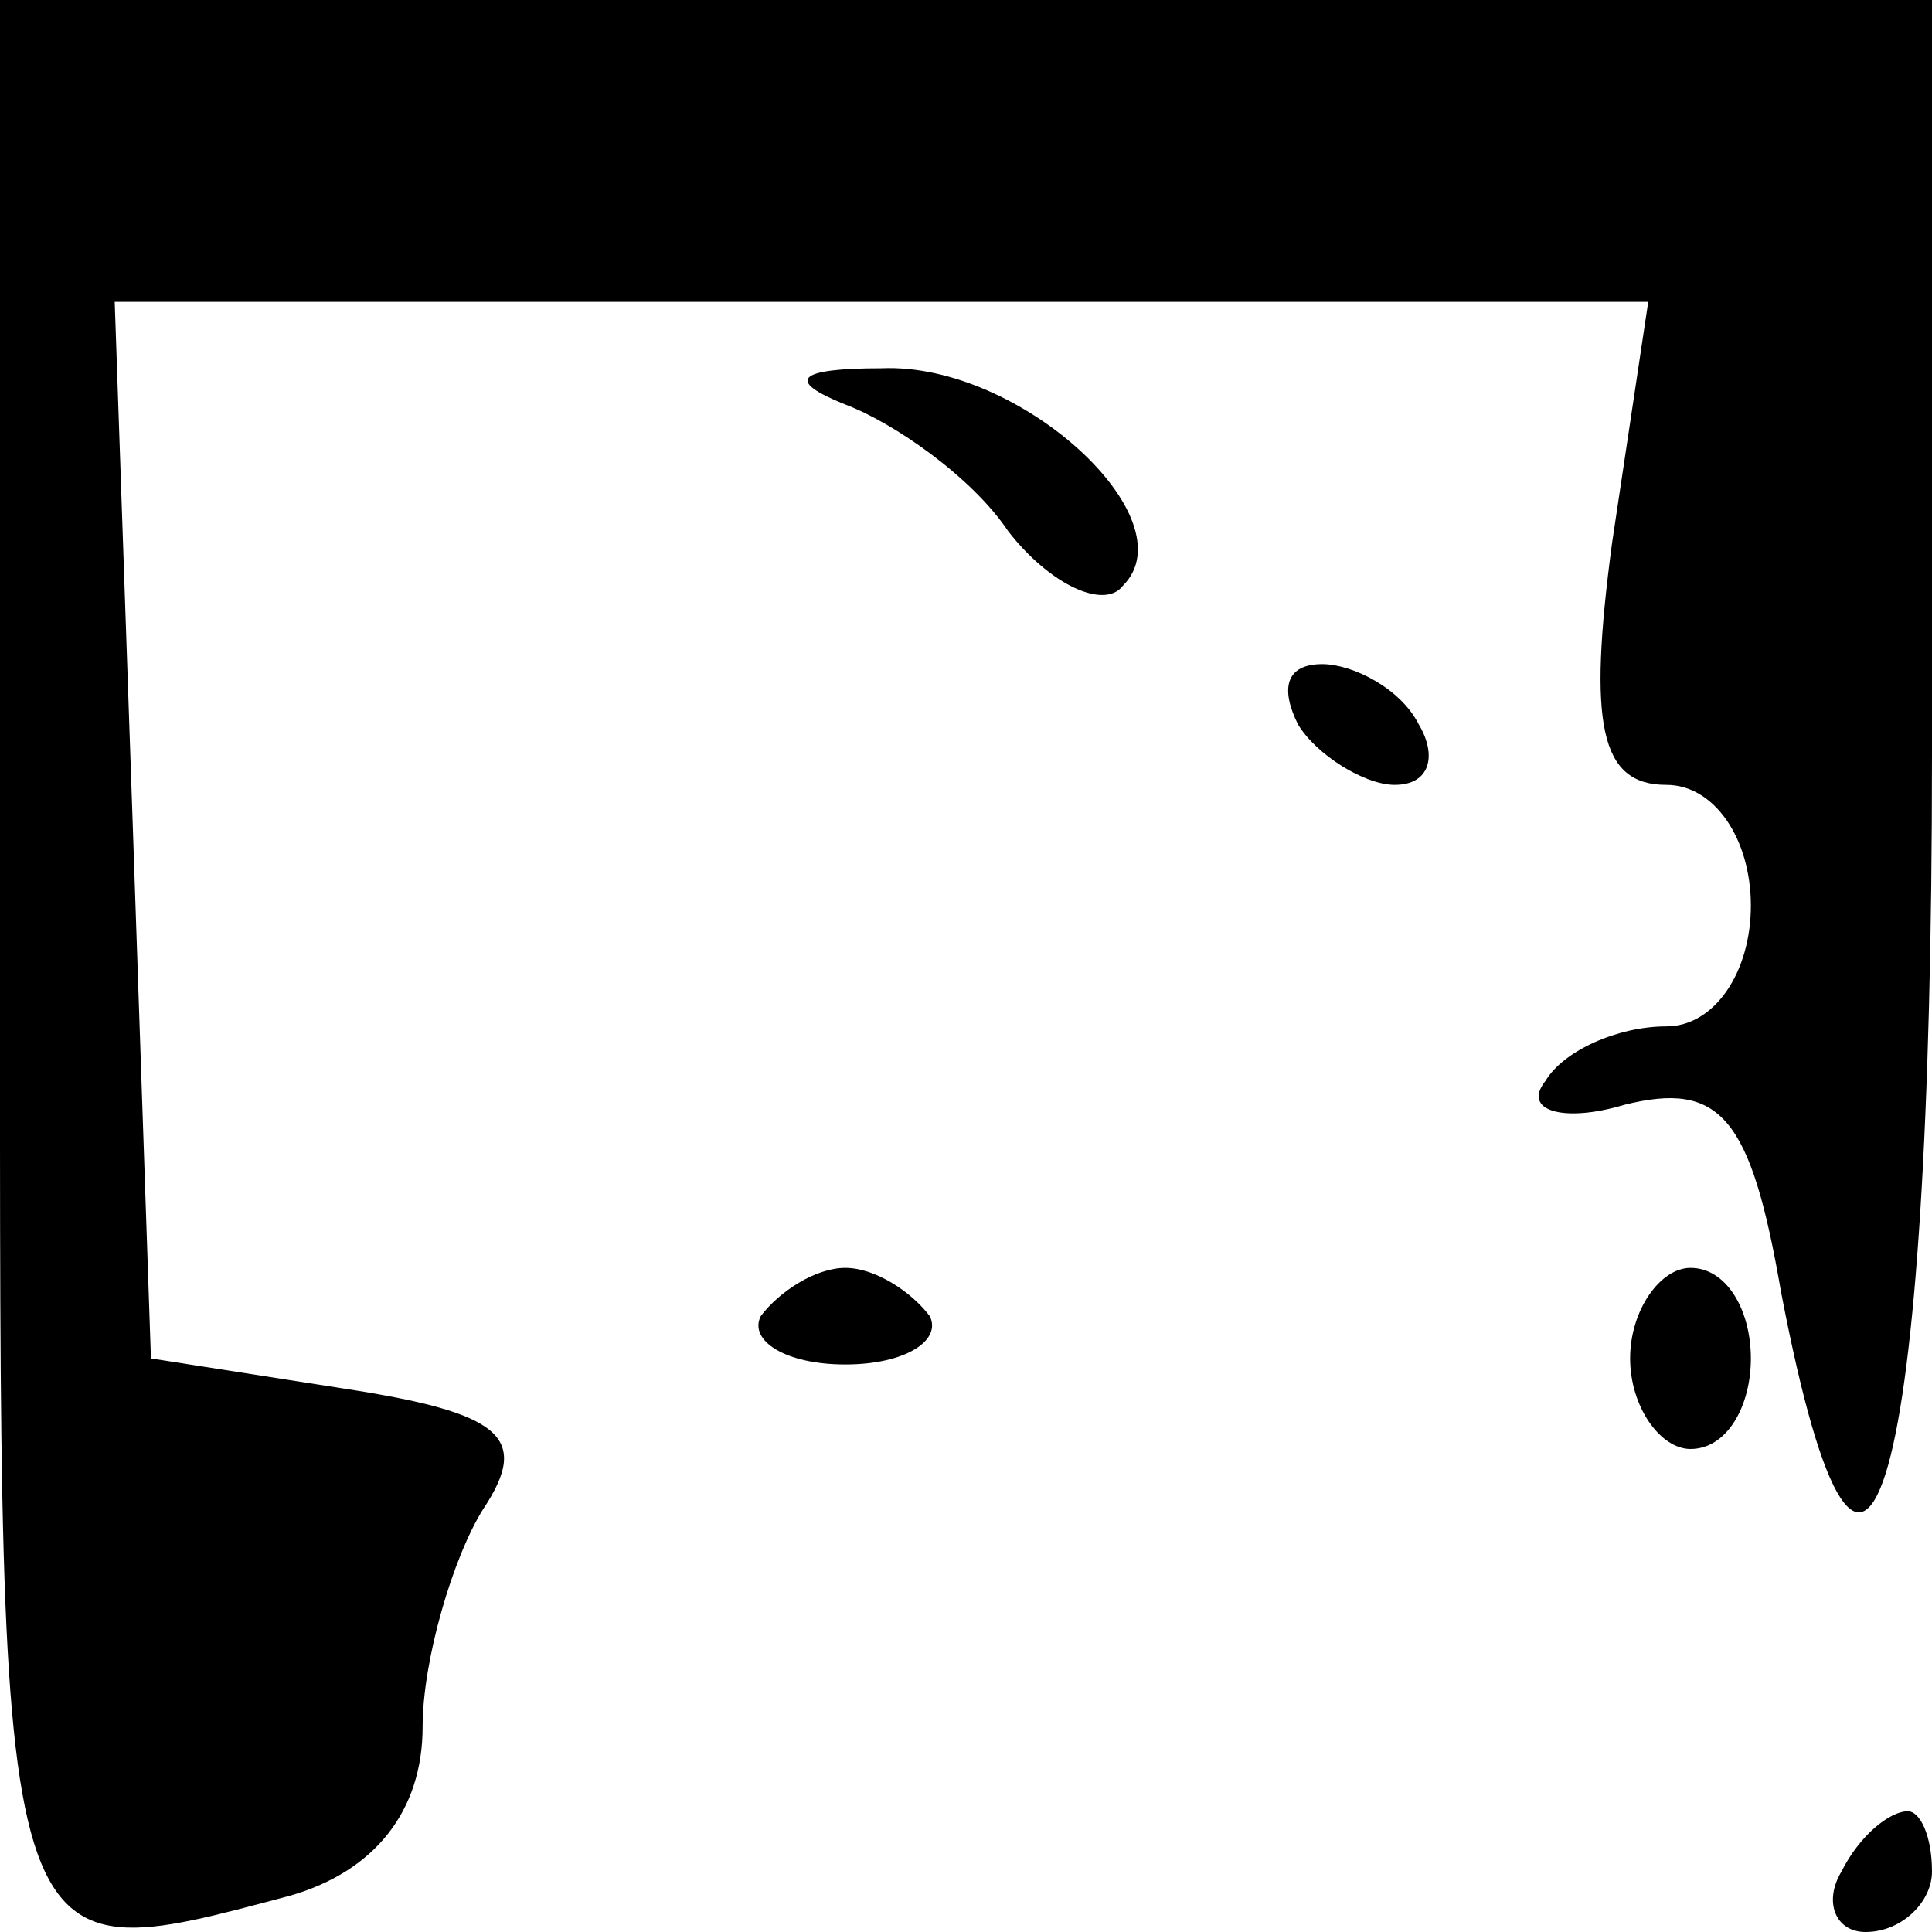 <?xml version="1.0" standalone="no"?>
<!DOCTYPE svg PUBLIC "-//W3C//DTD SVG 20010904//EN"
 "http://www.w3.org/TR/2001/REC-SVG-20010904/DTD/svg10.dtd">
<svg version="1.0" xmlns="http://www.w3.org/2000/svg"
 width="32pt" height="32pt" viewBox="0 0 32 32"
 preserveAspectRatio="xMidYMid meet">
<g transform="translate(0,32) scale(0.1,-0.1)"
fill="#000000" stroke="none">
<path fill="#000000" stroke="none" d="M0 160 c0 -169 -1 -167 48 -154 14 4
22 14 22 28 0 11 5 28 10 36 8 12 3 16 -23 20 l-32 5 -3 88 -3 87 127 0 127 0
-6 -40 c-4 -30 -2 -40 9 -40 8 0 14 -9 14 -20 0 -11 -6 -20 -14 -20 -8 0 -17
-4 -20 -9 -4 -5 3 -7 13 -4 16 4 21 -2 26 -31 14 -73 25 -33 25 89 l0 125
-160 0 -160 0 0 -160z"/>
<path fill="#000000" stroke="none" d="M140 253 c8 -3 21 -12 27 -21 7 -9 16
-13 19 -9 11 11 -17 37 -40 36 -14 0 -16 -2 -6 -6z"/>
<path fill="#000000" stroke="none" d="M215 200 c3 -5 11 -10 16 -10 6 0 7 5
4 10 -3 6 -11 10 -16 10 -6 0 -7 -4 -4 -10z"/>
<path fill="#000000" stroke="none" d="M126 102 c-2 -4 4 -8 14 -8 10 0 16 4
14 8 -3 4 -9 8 -14 8 -5 0 -11 -4 -14 -8z"/>
<path fill="#000000" stroke="none" d="M270 95 c0 -8 5 -15 10 -15 6 0 10 7
10 15 0 8 -4 15 -10 15 -5 0 -10 -7 -10 -15z"/>
<path fill="#000000" stroke="none" d="M305 10 c-3 -5 -1 -10 4 -10 6 0 11 5
11 10 0 6 -2 10 -4 10 -3 0 -8 -4 -11 -10z"/>
</g>
</svg>

